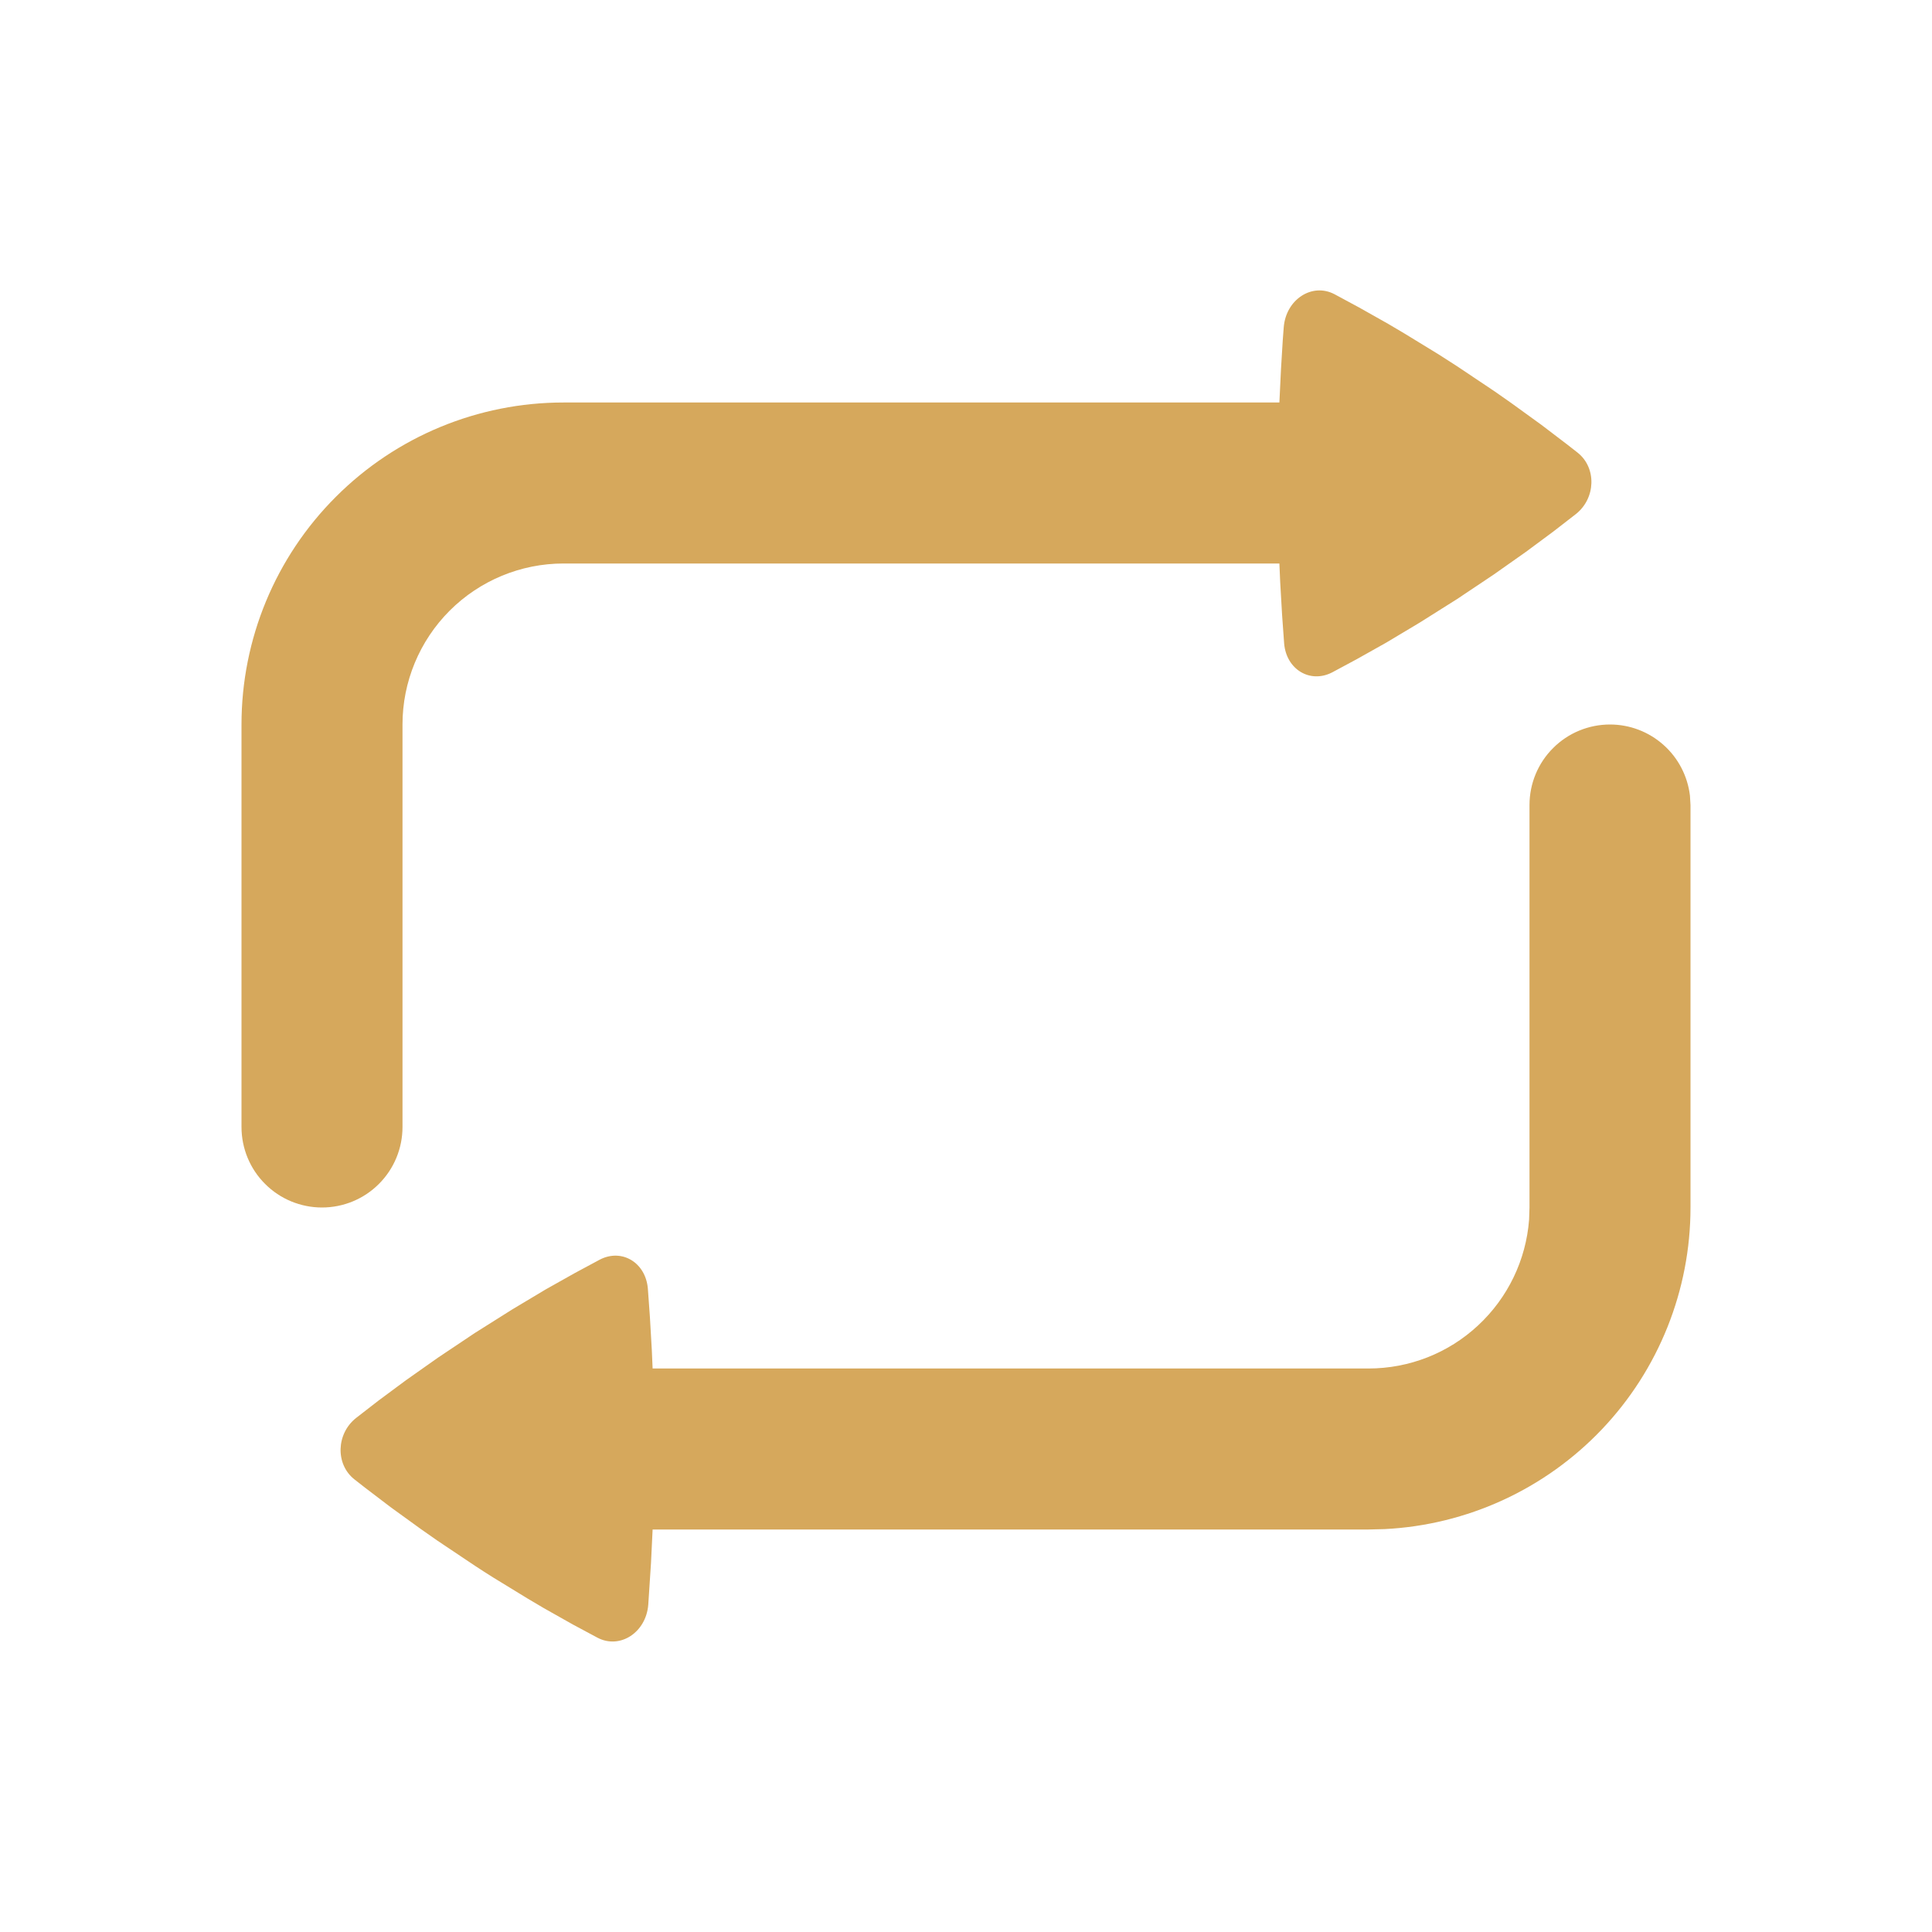 <svg width="24" height="24" viewBox="0 0 24 24" fill="none" xmlns="http://www.w3.org/2000/svg">
<g clip-path="url(#clip0_151_39955)">
<path d="M20 9C20.245 9 20.481 9.09 20.664 9.253C20.847 9.415 20.964 9.64 20.993 9.883L21 10V15C21 16.026 20.606 17.013 19.898 17.757C19.191 18.5 18.225 18.944 17.2 18.995L17 19H8.107L8.087 19.415L8.053 19.934C8.026 20.28 7.701 20.491 7.422 20.344L7.116 20.18L6.756 19.977L6.558 19.86L6.128 19.597C6.051 19.549 5.975 19.5 5.899 19.45L5.436 19.14L5.226 18.993L4.849 18.72L4.534 18.48C4.489 18.446 4.445 18.411 4.401 18.376C4.165 18.188 4.176 17.81 4.424 17.614L4.704 17.397L5.044 17.145L5.444 16.863L5.9 16.558L6.362 16.267L6.778 16.018L7.143 15.813L7.45 15.648C7.725 15.505 8.021 15.684 8.048 16.008L8.073 16.355L8.097 16.77L8.107 17H17C17.505 17 17.991 16.81 18.36 16.466C18.73 16.123 18.957 15.653 18.995 15.15L19 15V10C19 9.735 19.105 9.48 19.293 9.293C19.48 9.105 19.735 9 20 9ZM16.578 3.655L16.884 3.82L17.244 4.023L17.442 4.14L17.872 4.403L18.101 4.55L18.564 4.86L18.774 5.007L19.151 5.28L19.466 5.52L19.599 5.624C19.835 5.812 19.824 6.19 19.576 6.386L19.296 6.603L18.956 6.855L18.556 7.137L18.1 7.442L17.638 7.733L17.222 7.982L16.857 8.187L16.55 8.352C16.275 8.495 15.978 8.316 15.952 7.992L15.927 7.645L15.903 7.23C15.899 7.153 15.896 7.077 15.893 7H7C6.47 7 5.961 7.211 5.586 7.586C5.211 7.961 5 8.47 5 9V14C5 14.265 4.895 14.52 4.707 14.707C4.52 14.895 4.265 15 4 15C3.735 15 3.48 14.895 3.293 14.707C3.105 14.52 3 14.265 3 14V9C3 7.939 3.421 6.922 4.172 6.172C4.922 5.421 5.939 5 7 5H15.893L15.913 4.585L15.935 4.225L15.947 4.066C15.974 3.72 16.299 3.508 16.578 3.655Z" fill="#D6A85C"/>
</g>
<defs>
<clipPath id="clip0_151_39955">
<rect width="24" height="24" fill="white"/>
</clipPath>
</defs>
</svg>
